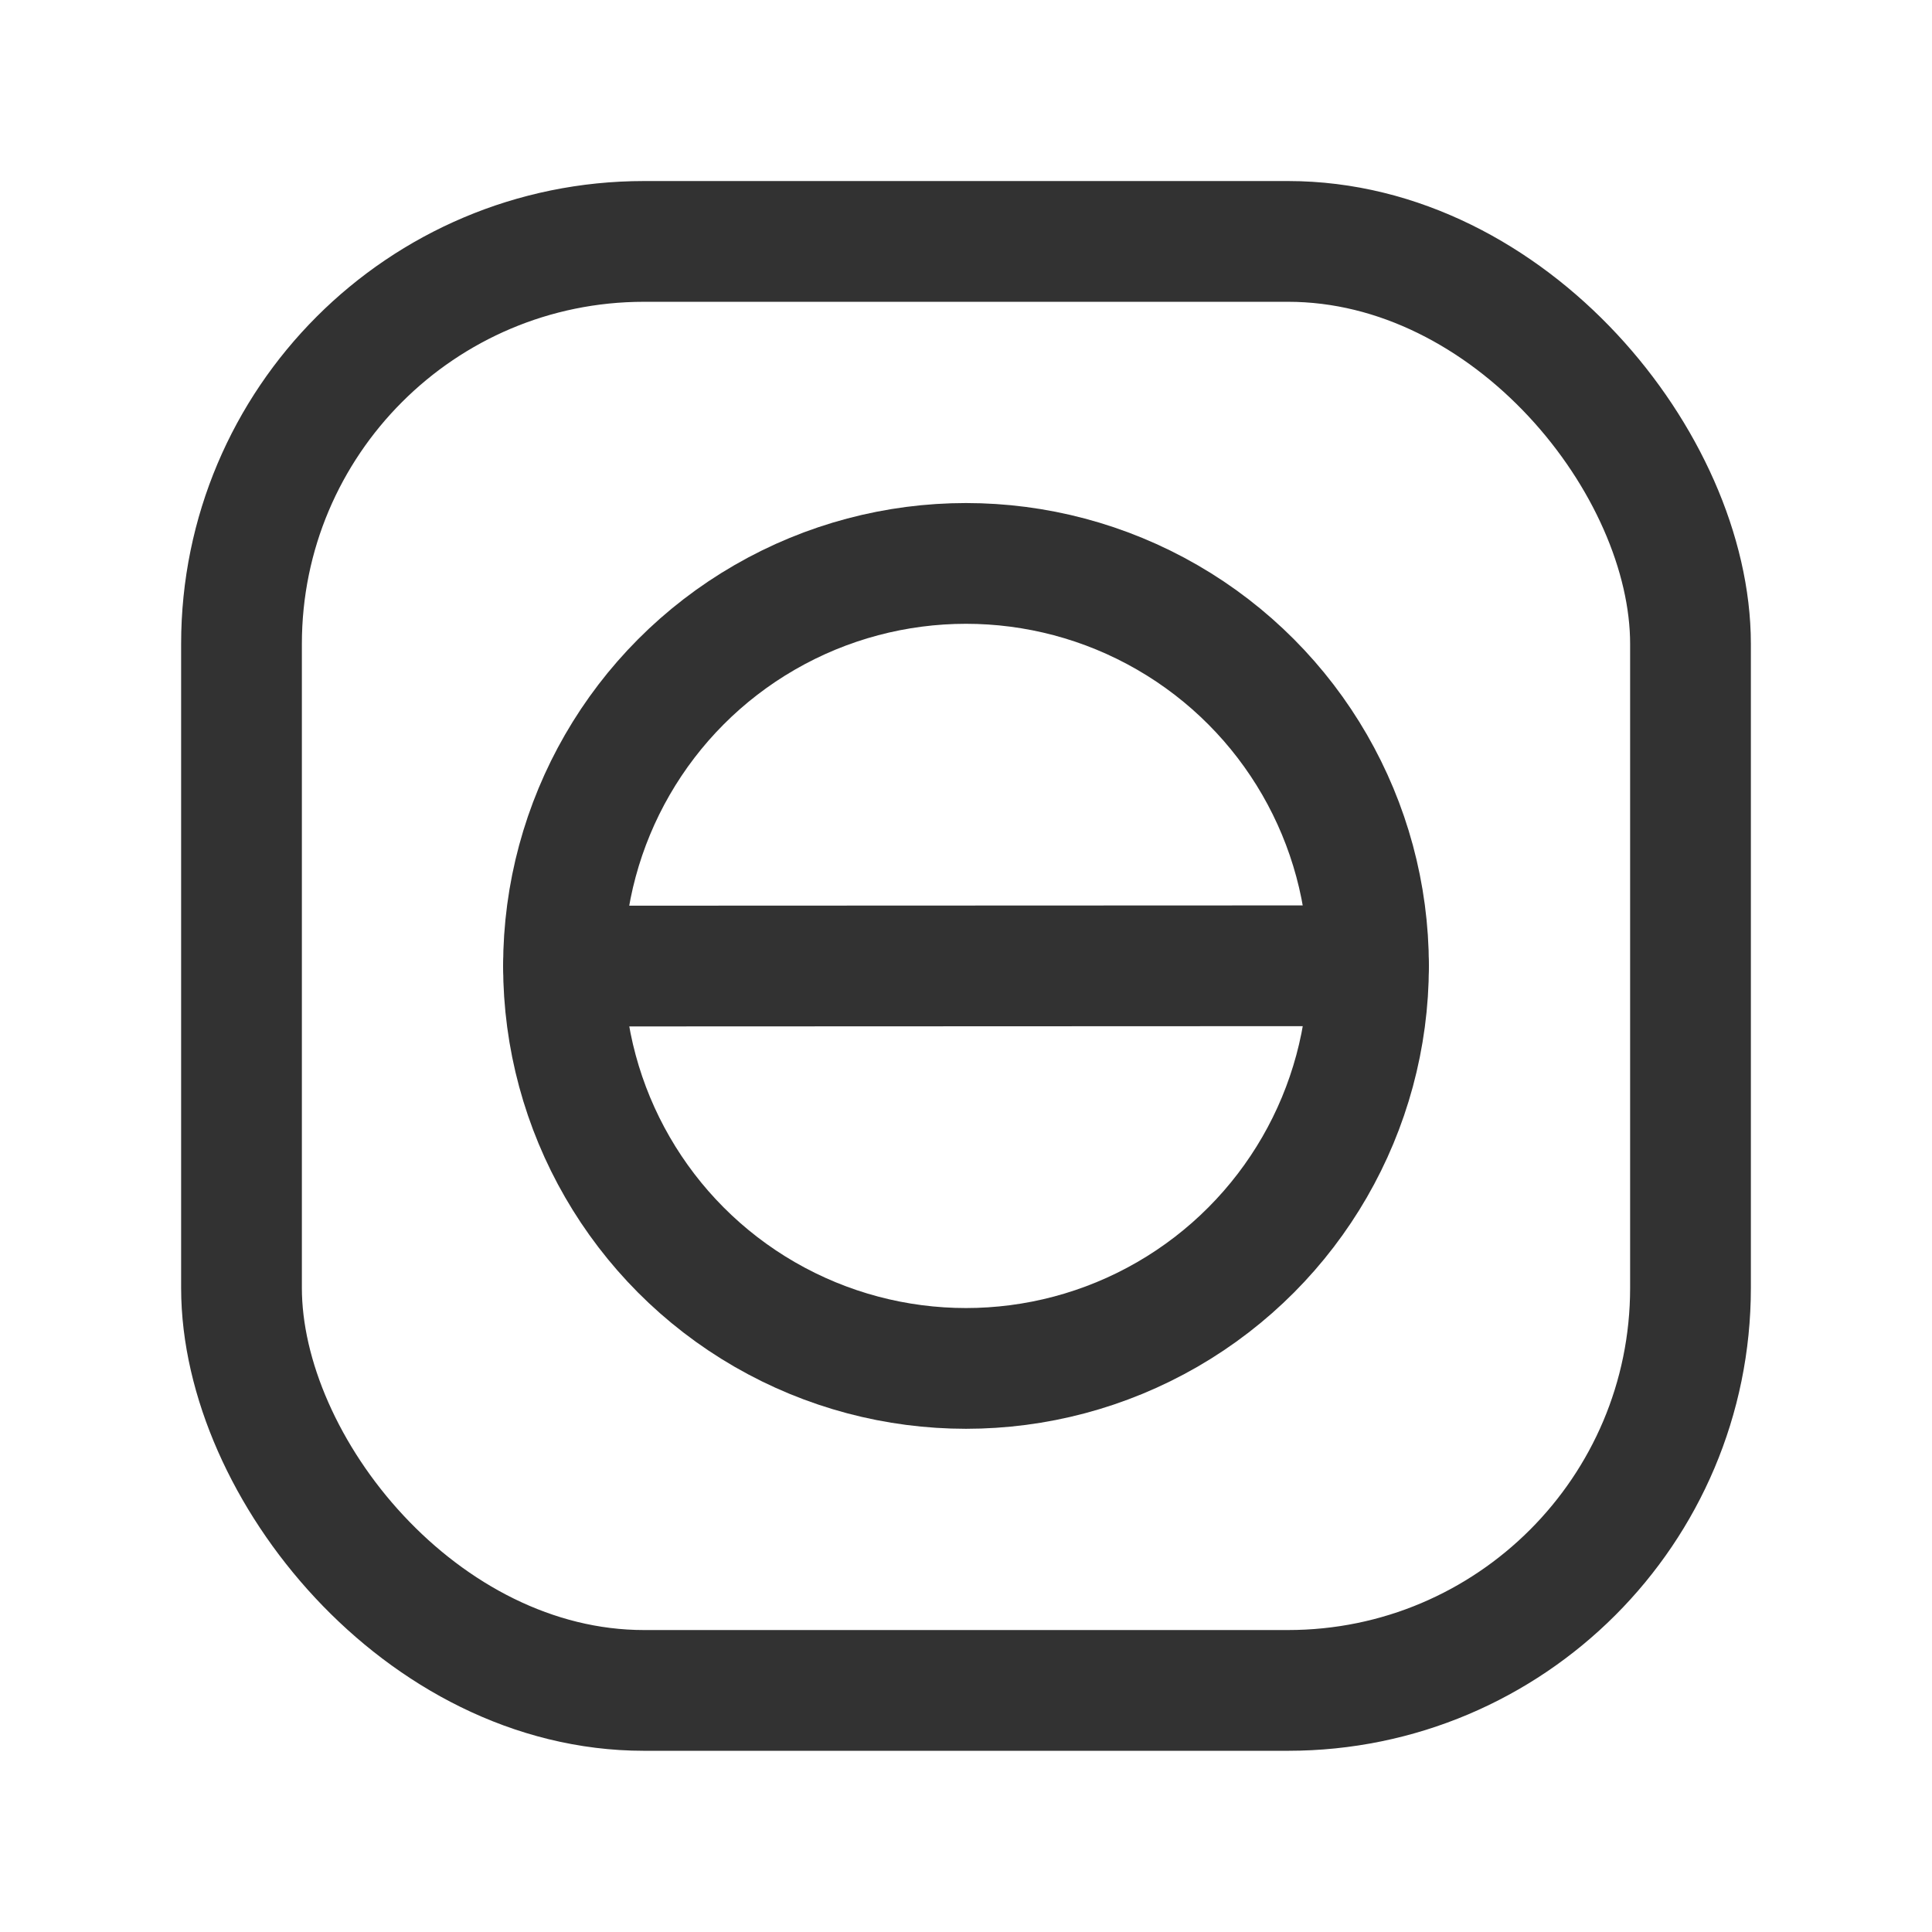 <svg id="Layer_3" data-name="Layer 3" xmlns="http://www.w3.org/2000/svg" viewBox="0 0 24 24"><rect y="-0.001" width="24" height="24" fill="none"/><g id="Layer_22" data-name="Layer 22"><circle cx="12" cy="11.999" r="5" fill="none" stroke="#323232" stroke-linecap="round" stroke-linejoin="round" stroke-width="1.5"/><path d="M17,11.997l-10.0.004" fill="none" stroke="#323232" stroke-linecap="round" stroke-linejoin="round" stroke-width="1.5"/><rect x="3" y="2.999" width="18" height="18" rx="5" stroke-width="1.5" stroke="#323232" stroke-linecap="round" stroke-linejoin="round" fill="none"/></g></svg>
